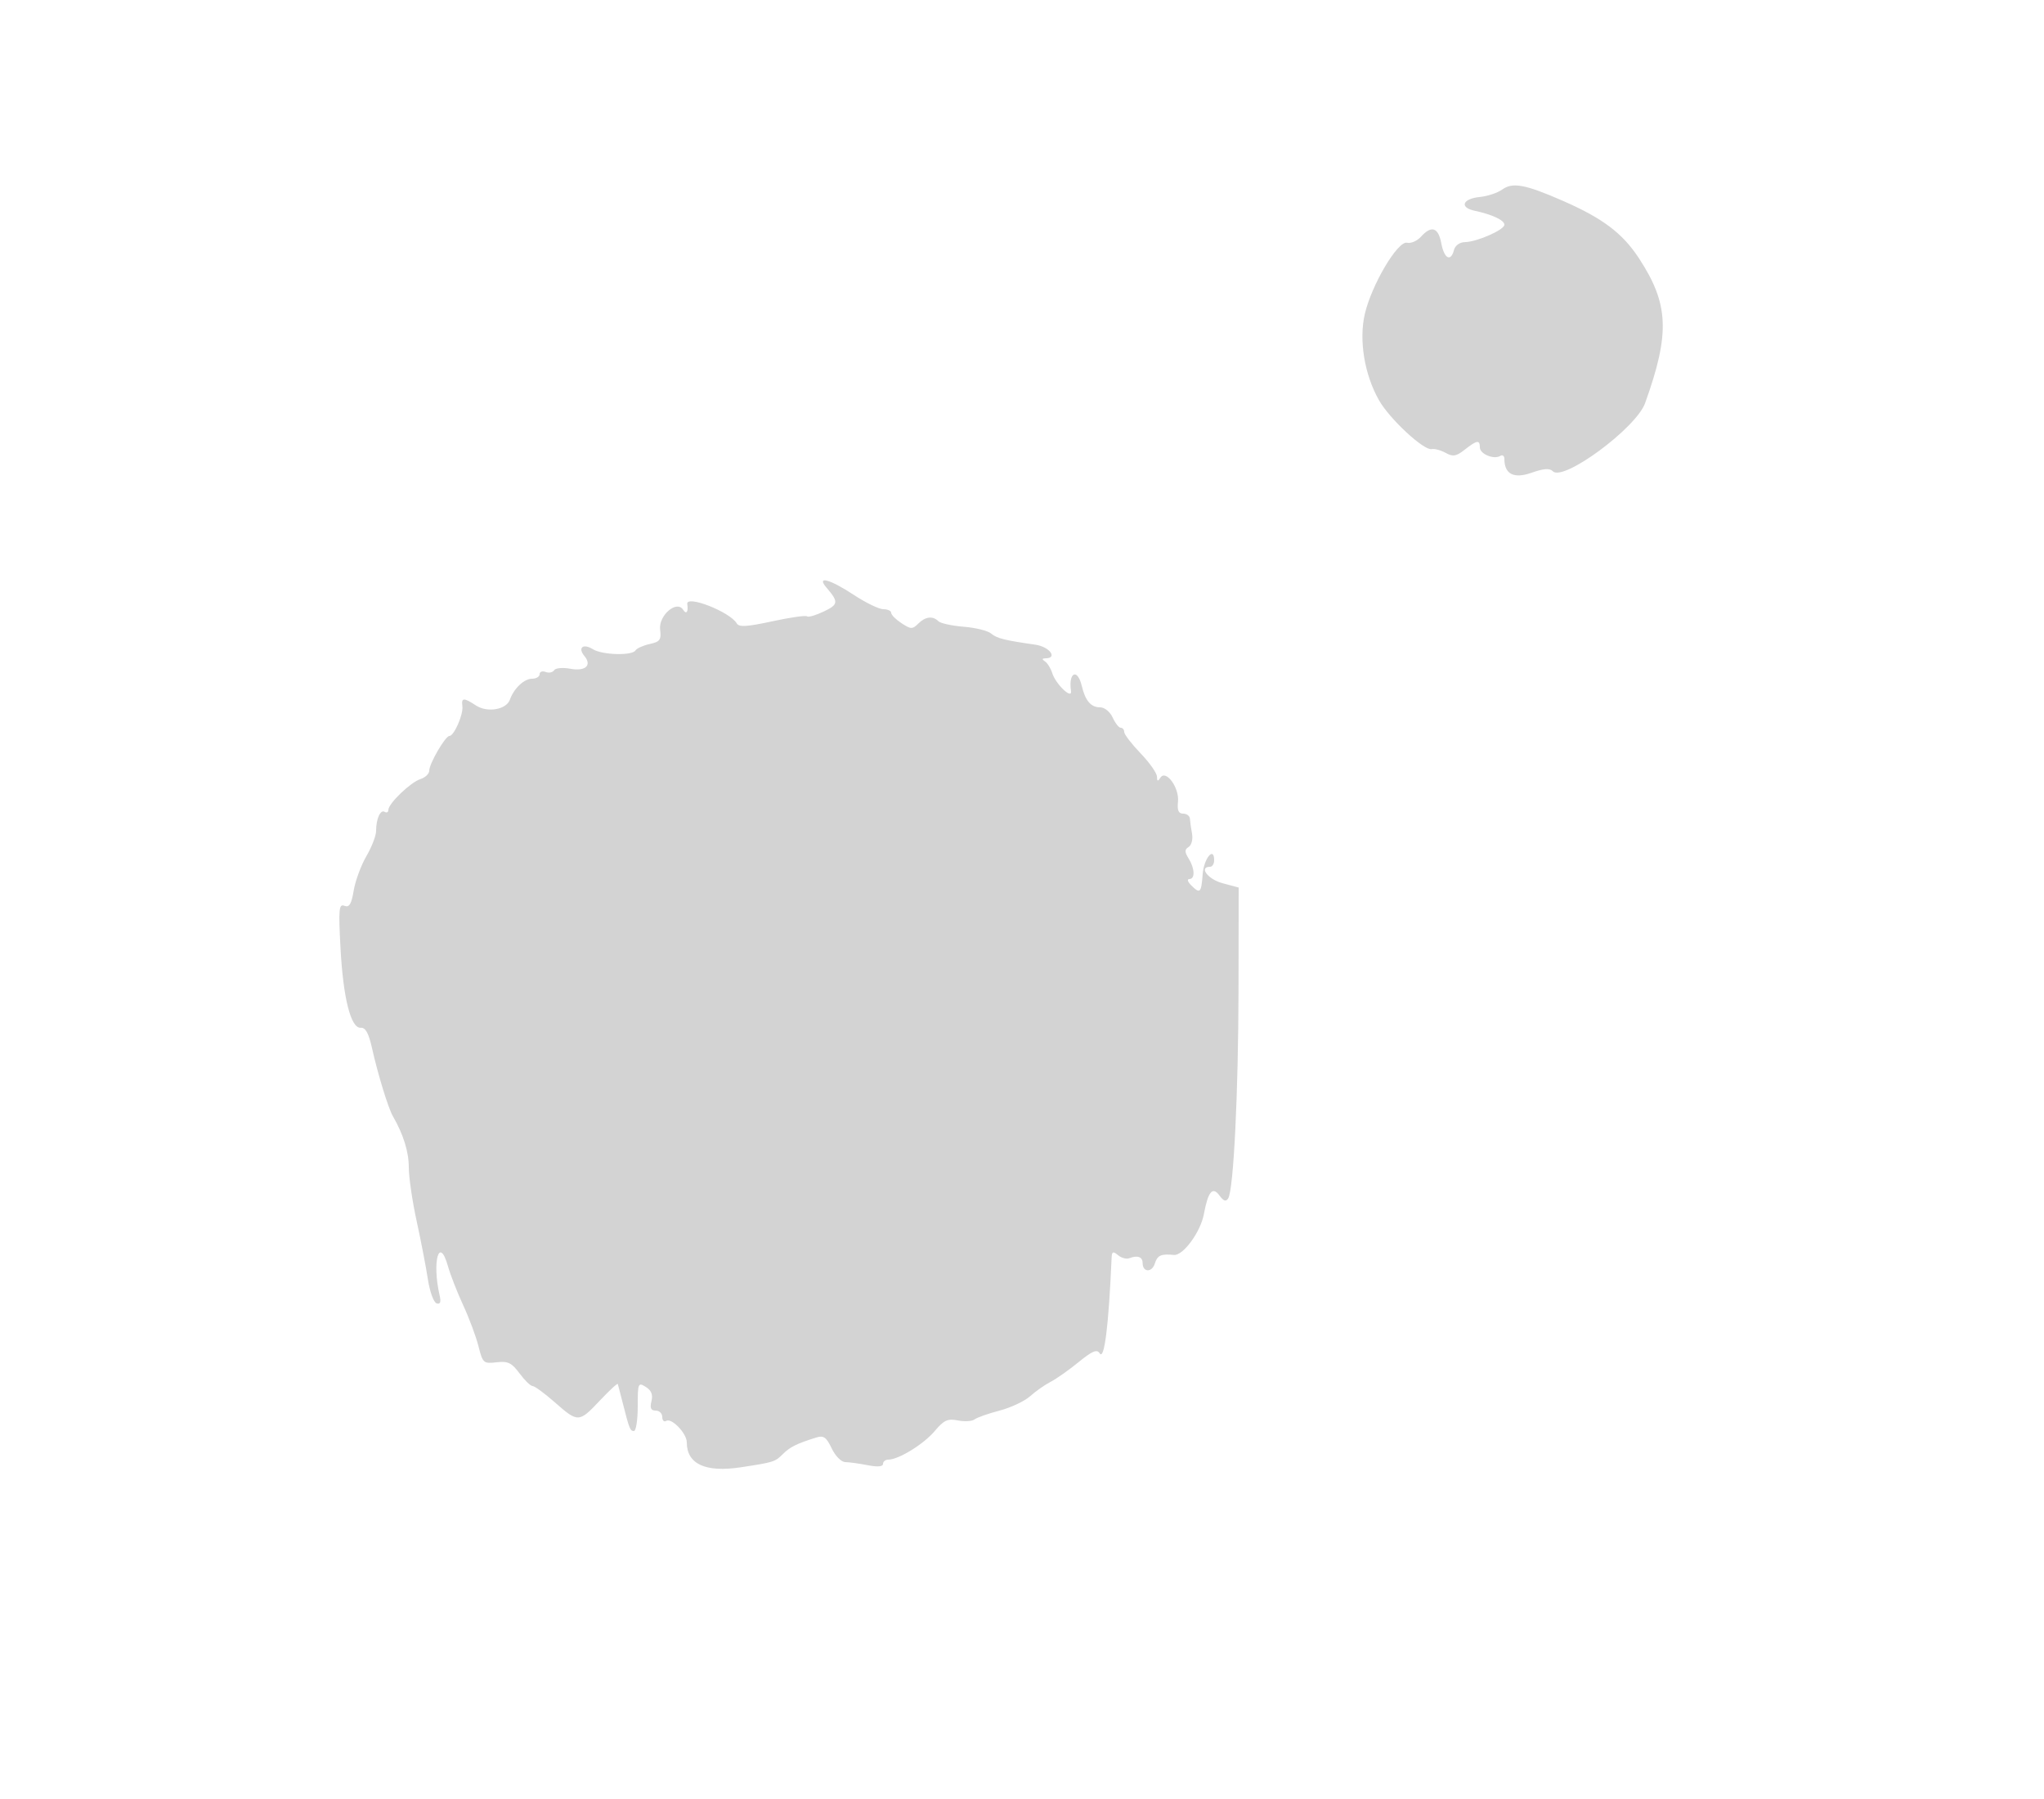 <svg xmlns="http://www.w3.org/2000/svg" width="500" height="440"><path d="M367.442 46.37c-1.132.811-3.572 1.622-5.423 1.802-4.243.413-5.096 2.553-1.34 3.36 4.364.938 7.321 2.324 7.321 3.433 0 1.248-6.727 4.207-9.666 4.252-1.259.019-2.371.818-2.656 1.908-.787 3.009-2.401 2.167-3.112-1.625-.732-3.904-2.402-4.444-4.968-1.608-.941 1.04-2.474 1.705-3.405 1.478-2.262-.552-8.688 10.29-10.34 17.447-1.475 6.391-.088 14.805 3.476 21.08 2.603 4.581 10.966 12.336 12.884 11.946.708-.145 2.251.272 3.43.925 1.78.987 2.569.853 4.658-.79 2.992-2.353 3.699-2.458 3.699-.545 0 1.606 3.437 3.033 4.991 2.073.555-.343 1.009-.008 1.009.744 0 3.726 2.317 4.902 6.65 3.374 2.984-1.053 4.422-1.152 5.215-.359 2.57 2.57 20.372-10.581 22.555-16.663 6.135-17.097 5.832-24.227-1.504-35.434-4.012-6.128-8.853-9.781-18.619-14.05-9.236-4.038-12.271-4.599-14.855-2.748m-165.249 97.38c2.983 3.474 2.906 4.109-.706 5.823-1.957.929-3.791 1.456-4.075 1.172-.284-.284-4.109.263-8.5 1.216-6.203 1.346-8.143 1.459-8.698.507-1.649-2.832-12.464-7.05-12.096-4.718.3 1.894-.228 2.624-1.008 1.395-1.571-2.481-6.071 1.41-5.633 4.871.312 2.466-.04 2.949-2.546 3.499-1.6.351-3.165 1.054-3.479 1.562-.826 1.336-8.142 1.134-10.42-.289-2.377-1.485-3.773-.386-2.088 1.644 1.927 2.323.253 3.827-3.481 3.127-1.819-.341-3.582-.176-3.917.367-.336.542-1.271.733-2.078.423-.807-.309-1.468-.065-1.468.544s-.83 1.107-1.845 1.107c-1.938 0-4.456 2.378-5.422 5.121-.863 2.45-5.52 3.249-8.304 1.425-3.024-1.982-3.608-1.946-3.323.204.262 1.981-2.04 7.25-3.168 7.25-1.001 0-4.938 6.768-4.938 8.49 0 .756-.965 1.681-2.144 2.056-2.424.769-7.856 5.988-7.856 7.547 0 .564-.403.776-.895.472-1.047-.647-2.105 1.706-2.105 4.679 0 1.144-1.071 3.92-2.381 6.168-1.31 2.248-2.704 6.031-3.1 8.407-.553 3.326-1.073 4.183-2.261 3.726-1.353-.519-1.473.736-.974 10.182.656 12.401 2.535 19.838 4.965 19.646 1.156-.091 1.934 1.319 2.758 5 1.439 6.429 3.962 14.657 5.098 16.627 2.579 4.472 3.895 8.71 3.895 12.547 0 2.366.866 8.273 1.924 13.127 1.058 4.855 2.295 11.266 2.75 14.248.454 2.982 1.408 5.614 2.12 5.848.903.297 1.13-.283.751-1.922-1.916-8.297-.095-14.736 2.028-7.172.59 2.103 2.27 6.407 3.733 9.565 1.463 3.157 3.148 7.676 3.743 10.041 1.037 4.116 1.227 4.284 4.415 3.912 2.792-.326 3.703.113 5.622 2.709 1.26 1.703 2.699 3.097 3.199 3.097.499 0 2.953 1.8 5.452 4 5.669 4.989 5.891 4.98 11.038-.49 2.324-2.469 4.281-4.269 4.35-4 .069.27.218.827.332 1.24.113.413.549 2.1.967 3.75 1.524 6.001 1.726 6.5 2.643 6.5.513 0 .933-2.704.933-6.008 0-5.722.094-5.95 1.964-4.782 1.382.862 1.795 1.904 1.392 3.508-.419 1.668-.14 2.282 1.036 2.282.884 0 1.608.702 1.608 1.559s.434 1.291.964.964c1.318-.816 5.036 3.063 5.036 5.254 0 5.293 4.561 7.407 13.162 6.102 8.135-1.235 8.429-1.327 10.353-3.251 1.723-1.723 3.419-2.562 8.166-4.04 1.791-.557 2.465-.082 3.763 2.652.883 1.861 2.348 3.344 3.318 3.359.956.015 3.426.357 5.488.76 2.409.47 3.75.358 3.75-.314 0-.575.58-1.045 1.289-1.045 2.503 0 8.653-3.778 11.331-6.961 2.275-2.703 3.192-3.127 5.689-2.627 1.638.327 3.475.213 4.084-.253.609-.467 3.357-1.435 6.107-2.151 2.75-.716 6.125-2.306 7.5-3.533 1.375-1.227 3.625-2.806 5-3.508 1.375-.703 4.447-2.866 6.827-4.806 3.365-2.744 4.514-3.228 5.164-2.176 1.14 1.845 2.207-6.662 2.928-23.357.067-1.542.344-1.655 1.568-.639.818.679 2.056 1.017 2.75.75 2.039-.782 3.263-.341 3.267 1.179.007 2.28 2.265 2.384 2.979.137.648-2.044 1.507-2.434 4.679-2.122 2.246.22 6.516-5.604 7.33-9.998 1.024-5.522 2.13-6.835 3.816-4.529 1.006 1.376 1.592 1.565 2.134.688 1.316-2.13 2.483-25.863 2.521-51.305l.037-24.712-4-1.077c-3.534-.952-5.82-4-3-4 .55 0 1-.713 1-1.583 0-3.527-2.522-.463-2.807 3.411-.339 4.597-.634 4.874-2.836 2.672-.825-.825-1.018-1.5-.428-1.5 1.445 0 1.354-2.571-.179-5.044-1.003-1.618-.999-2.173.021-2.808.699-.436 1.07-1.884.824-3.22-.245-1.335-.48-2.99-.521-3.678-.041-.687-.783-1.25-1.649-1.25-1.144 0-1.492-.799-1.27-2.916.362-3.454-2.971-7.977-4.316-5.858-.612.965-.812.898-.824-.275-.008-.851-1.815-3.421-4.015-5.711-2.2-2.289-4-4.63-4-5.201 0-.572-.378-1.039-.839-1.039-.462 0-1.353-1.125-1.979-2.5-.633-1.389-1.983-2.5-3.038-2.5-2.291 0-3.647-1.572-4.525-5.25-1.051-4.397-3.307-3.332-2.637 1.246.323 2.213-3.746-1.668-4.591-4.378-.363-1.165-1.162-2.449-1.776-2.853-.784-.516-.743-.739.135-.75 3.073-.037.973-2.845-2.5-3.341-7.611-1.088-9.378-1.536-10.834-2.744-.819-.679-3.835-1.42-6.702-1.646-2.868-.226-5.642-.833-6.164-1.348-1.389-1.368-3.196-1.147-4.949.606-1.39 1.39-1.793 1.378-4.072-.115-1.391-.911-2.529-2.055-2.529-2.542 0-.487-.861-.885-1.913-.885s-4.304-1.575-7.227-3.5c-5.902-3.887-9.259-4.768-6.667-1.75" fill="#d3d3d3" fill-rule="evenodd"/></svg>